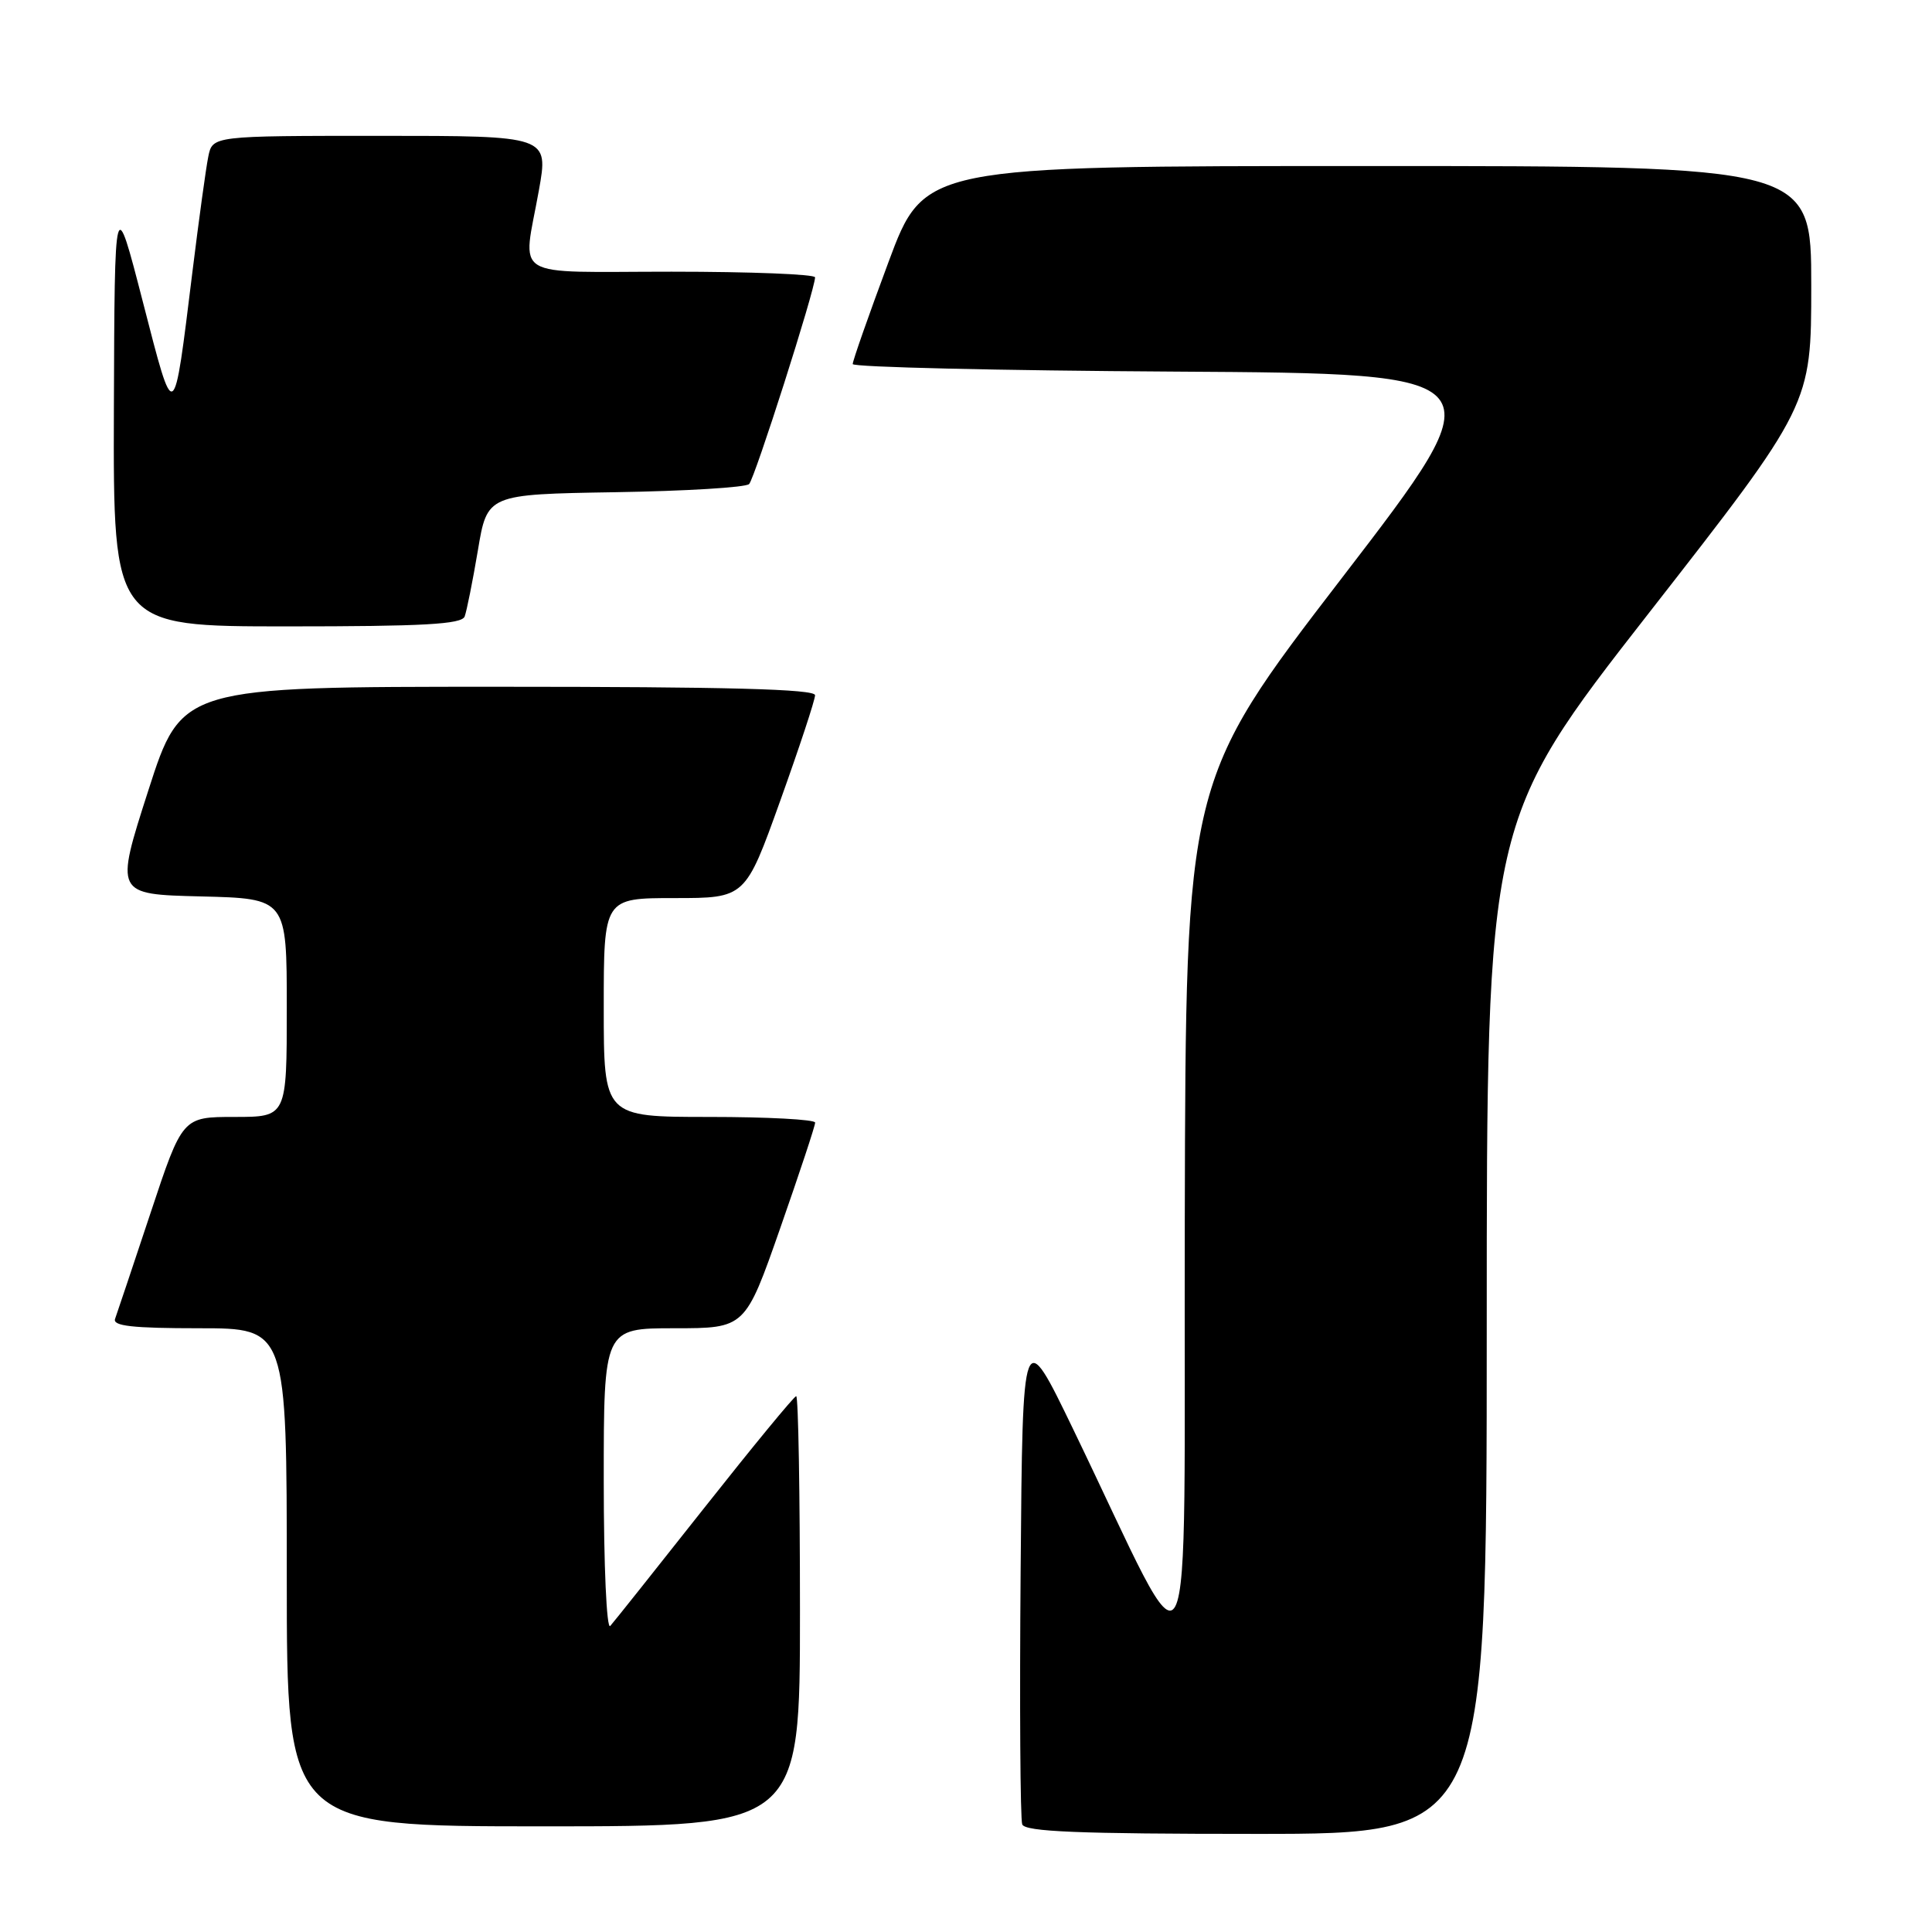 <?xml version="1.0" encoding="UTF-8" standalone="no"?>
<!DOCTYPE svg PUBLIC "-//W3C//DTD SVG 1.1//EN" "http://www.w3.org/Graphics/SVG/1.1/DTD/svg11.dtd" >
<svg xmlns="http://www.w3.org/2000/svg" xmlns:xlink="http://www.w3.org/1999/xlink" version="1.1" viewBox="0 0 256 256">
 <g >
 <path fill="currentColor"
d=" M 197.00 175.88 C 197.00 108.75 197.00 108.75 218.50 81.21 C 240.00 53.67 240.00 53.67 240.00 37.84 C 240.00 22.00 240.00 22.00 181.23 22.00 C 122.46 22.00 122.46 22.00 117.72 34.75 C 115.11 41.76 112.98 47.83 112.99 48.24 C 113.00 48.65 132.26 49.10 155.81 49.24 C 198.61 49.50 198.61 49.50 177.87 76.50 C 157.12 103.50 157.12 103.50 156.99 161.50 C 156.84 227.06 158.70 223.52 142.26 189.50 C 135.50 175.50 135.50 175.50 135.24 207.99 C 135.09 225.86 135.19 241.05 135.45 241.74 C 135.83 242.71 142.86 243.00 166.47 243.00 C 197.00 243.00 197.00 243.00 197.00 175.88 Z  M 106.00 213.50 C 106.00 197.82 105.78 185.00 105.50 185.00 C 105.23 185.00 99.77 191.64 93.36 199.75 C 86.95 207.86 81.33 214.93 80.86 215.45 C 80.38 215.98 80.00 207.49 80.00 196.20 C 80.00 176.00 80.00 176.00 89.37 176.00 C 98.74 176.00 98.74 176.00 103.38 162.75 C 105.93 155.46 108.02 149.16 108.01 148.75 C 108.01 148.34 101.70 148.00 94.00 148.00 C 80.00 148.00 80.00 148.00 80.00 133.50 C 80.00 119.00 80.00 119.00 89.38 119.00 C 98.76 119.00 98.76 119.00 103.38 106.12 C 105.92 99.04 108.00 92.74 108.00 92.12 C 108.00 91.31 96.42 91.00 66.04 91.00 C 24.07 91.00 24.07 91.00 19.65 104.75 C 15.23 118.50 15.23 118.50 26.61 118.78 C 38.00 119.06 38.00 119.06 38.00 133.53 C 38.00 148.00 38.00 148.00 31.08 148.00 C 24.17 148.00 24.17 148.00 19.94 160.75 C 17.61 167.76 15.50 174.06 15.25 174.75 C 14.89 175.70 17.53 176.00 26.39 176.00 C 38.00 176.00 38.00 176.00 38.00 209.00 C 38.00 242.00 38.00 242.00 72.00 242.00 C 106.00 242.00 106.00 242.00 106.00 213.50 Z  M 61.57 81.69 C 61.84 80.96 62.63 77.03 63.32 72.94 C 64.56 65.50 64.56 65.50 81.50 65.22 C 90.82 65.07 98.81 64.59 99.26 64.14 C 100.01 63.39 107.99 38.39 108.00 36.75 C 108.00 36.34 99.45 36.00 89.00 36.00 C 67.29 36.00 69.26 37.21 71.40 25.25 C 72.70 18.00 72.70 18.00 50.43 18.00 C 28.16 18.00 28.16 18.00 27.60 20.75 C 27.29 22.26 26.35 29.12 25.50 36.00 C 22.97 56.51 23.16 56.39 18.93 40.00 C 15.19 25.50 15.19 25.50 15.09 54.25 C 15.00 83.00 15.00 83.00 38.03 83.00 C 56.13 83.00 61.17 82.72 61.57 81.69 Z "/>
</g>
</svg>
